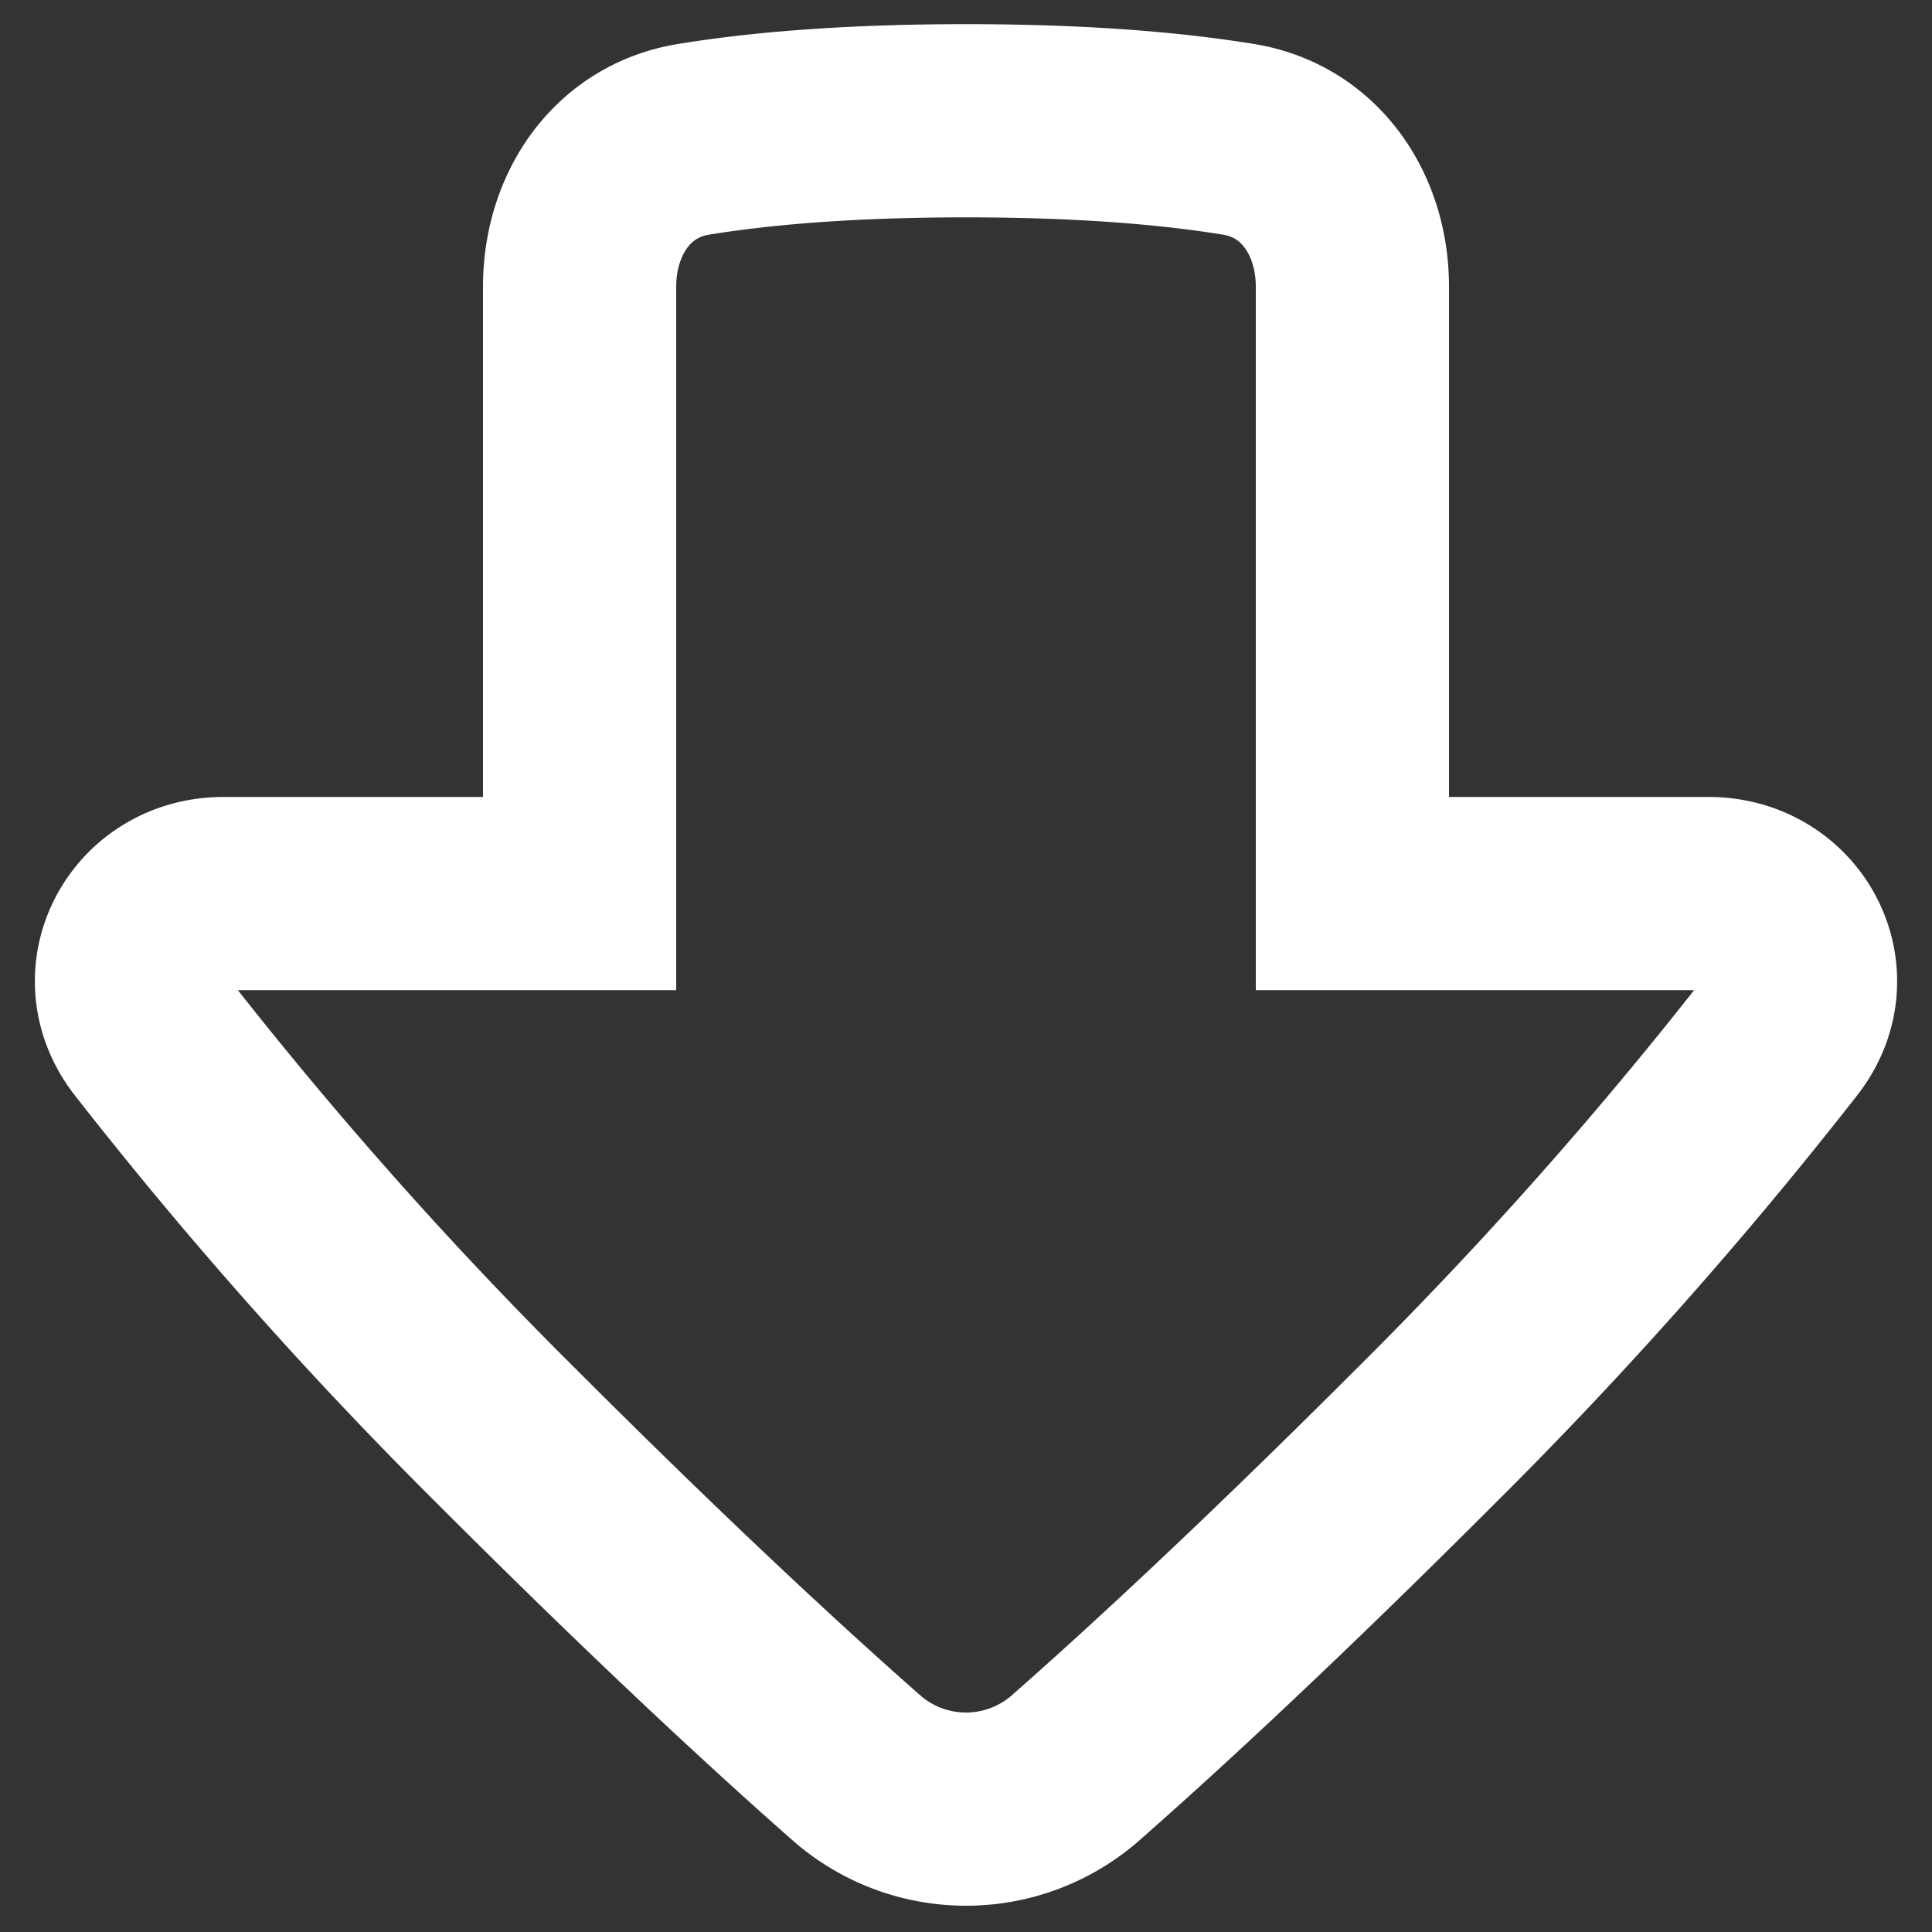 <svg width="58" height="58" viewBox="6 6 20 20" class="Vote Vote-down" fill="none" xmlns="http://www.w3.org/2000/svg">
    <rect x="6" y="6" width="20" height="20" fill="#333333" stroke="none"/>
    <path fill="none" stroke="#ffffff" fill-rule="evenodd" clip-rule="evenodd" d="M17.15 24.287a1.72 1.72 0 01-2.3 0c-.78-.687-1.97-1.782-3.6-3.412a44.229 44.229 0 01-3.69-4.155c-.482-.623-.033-1.47.754-1.47H12V8.968c0-.748.437-1.403 1.175-1.525.627-.103 1.54-.193 2.825-.193 1.284 0 2.198.09 2.825.193.738.122 1.175.777 1.175 1.525v6.282h3.686c.787 0 1.236.847.754 1.47a44.235 44.235 0 01-3.69 4.155c-1.63 1.63-2.82 2.725-3.6 3.412z" stroke-width="2"></path>
</svg>